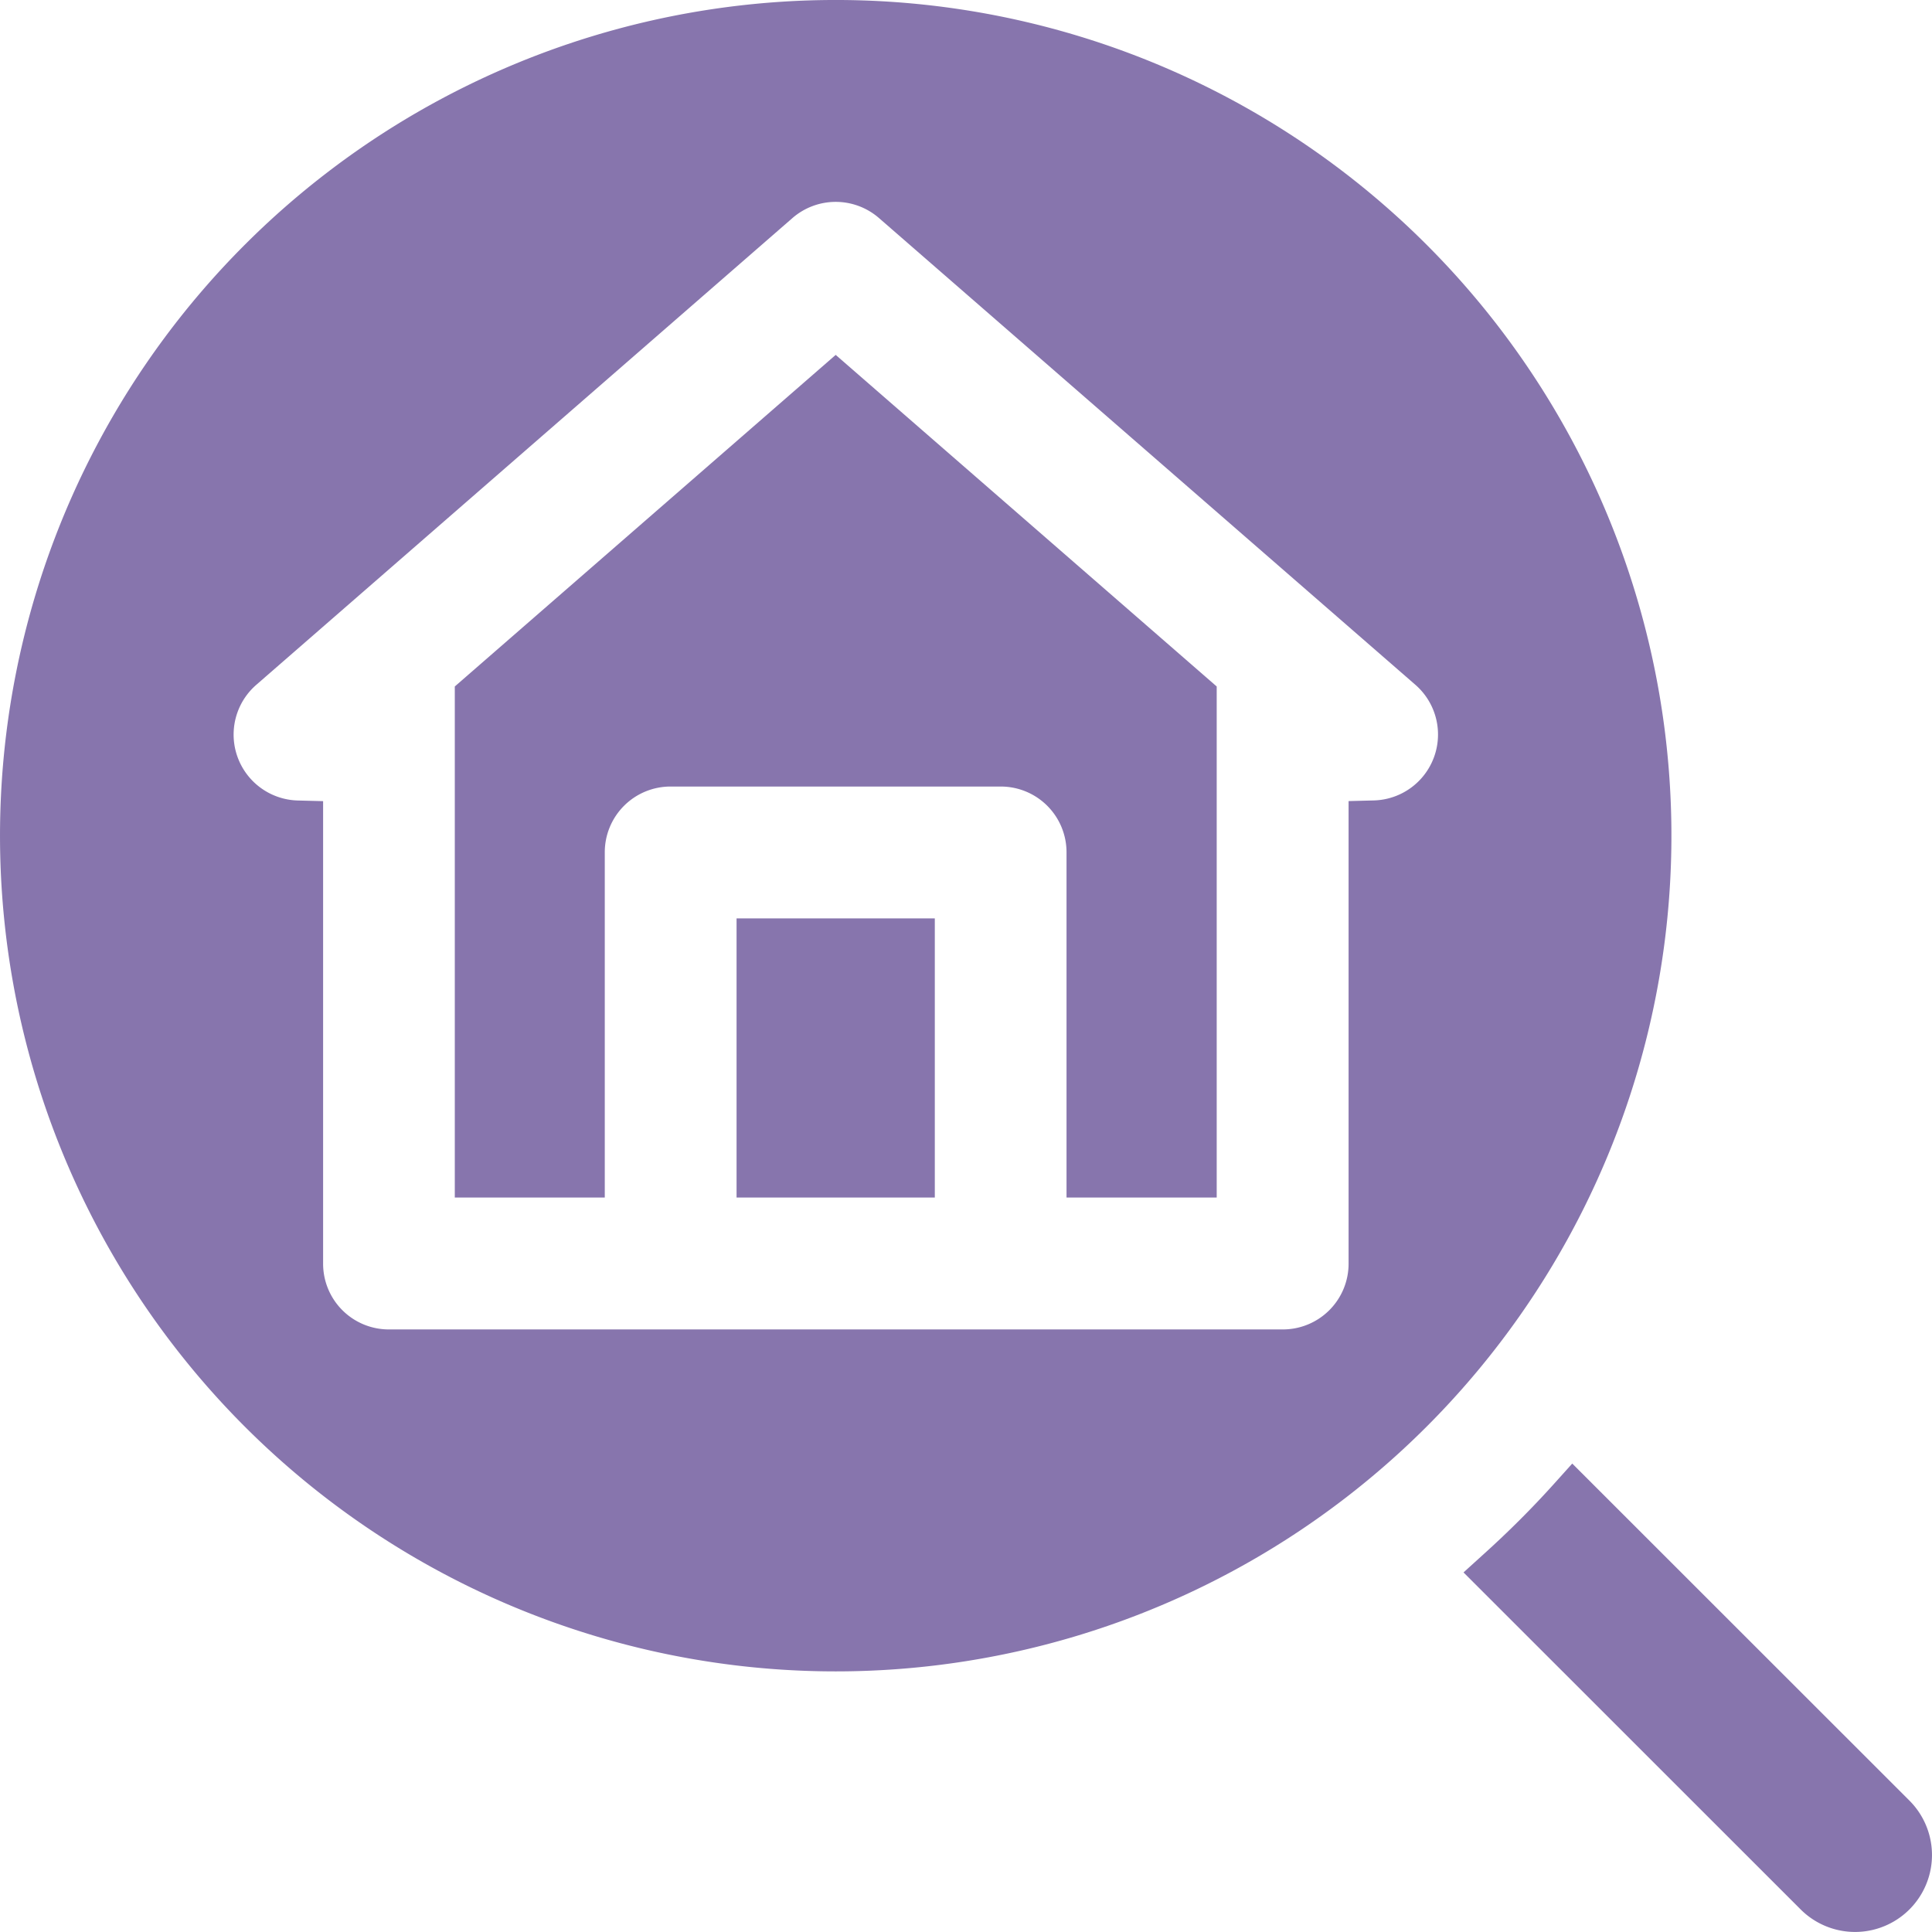 <svg xmlns="http://www.w3.org/2000/svg" width="58.598" height="58.596" viewBox="0 0 58.598 58.596">
  <g id="svgexport-6_-_2022-09-04T141825.580" data-name="svgexport-6 - 2022-09-04T141825.580" transform="translate(0.003 0.036)">
    <path id="Path_57" data-name="Path 57" d="M25.344,10.728,36.9,20.785v15.5H32.345V25.82a1.994,1.994,0,0,0-2-2H20.34a1.994,1.994,0,0,0-2,2V36.285H13.791v-15.5ZM28.35,36.286V27.819H22.337v8.467Zm-18.553,2a1.993,1.993,0,0,0,2,2H38.9a1.994,1.994,0,0,0,2-2V24.261l.778-.02a2,2,0,0,0,1.256-3.5L26.656,6.577a2,2,0,0,0-2.623,0L7.761,20.743a2,2,0,0,0,1.257,3.5l.779.02ZM7.421,7.388a25.347,25.347,0,1,0,35.847,0,25.347,25.347,0,0,0-35.847,0Zm50.49,47.189a2.333,2.333,0,0,1-3.3,3.3L44.386,47.656l.622-.564q.554-.5,1.085-1.03t1.028-1.082l.563-.626Z" transform="translate(0 0)" fill="#8775ad" fill-rule="evenodd"/>
  </g>
</svg>
